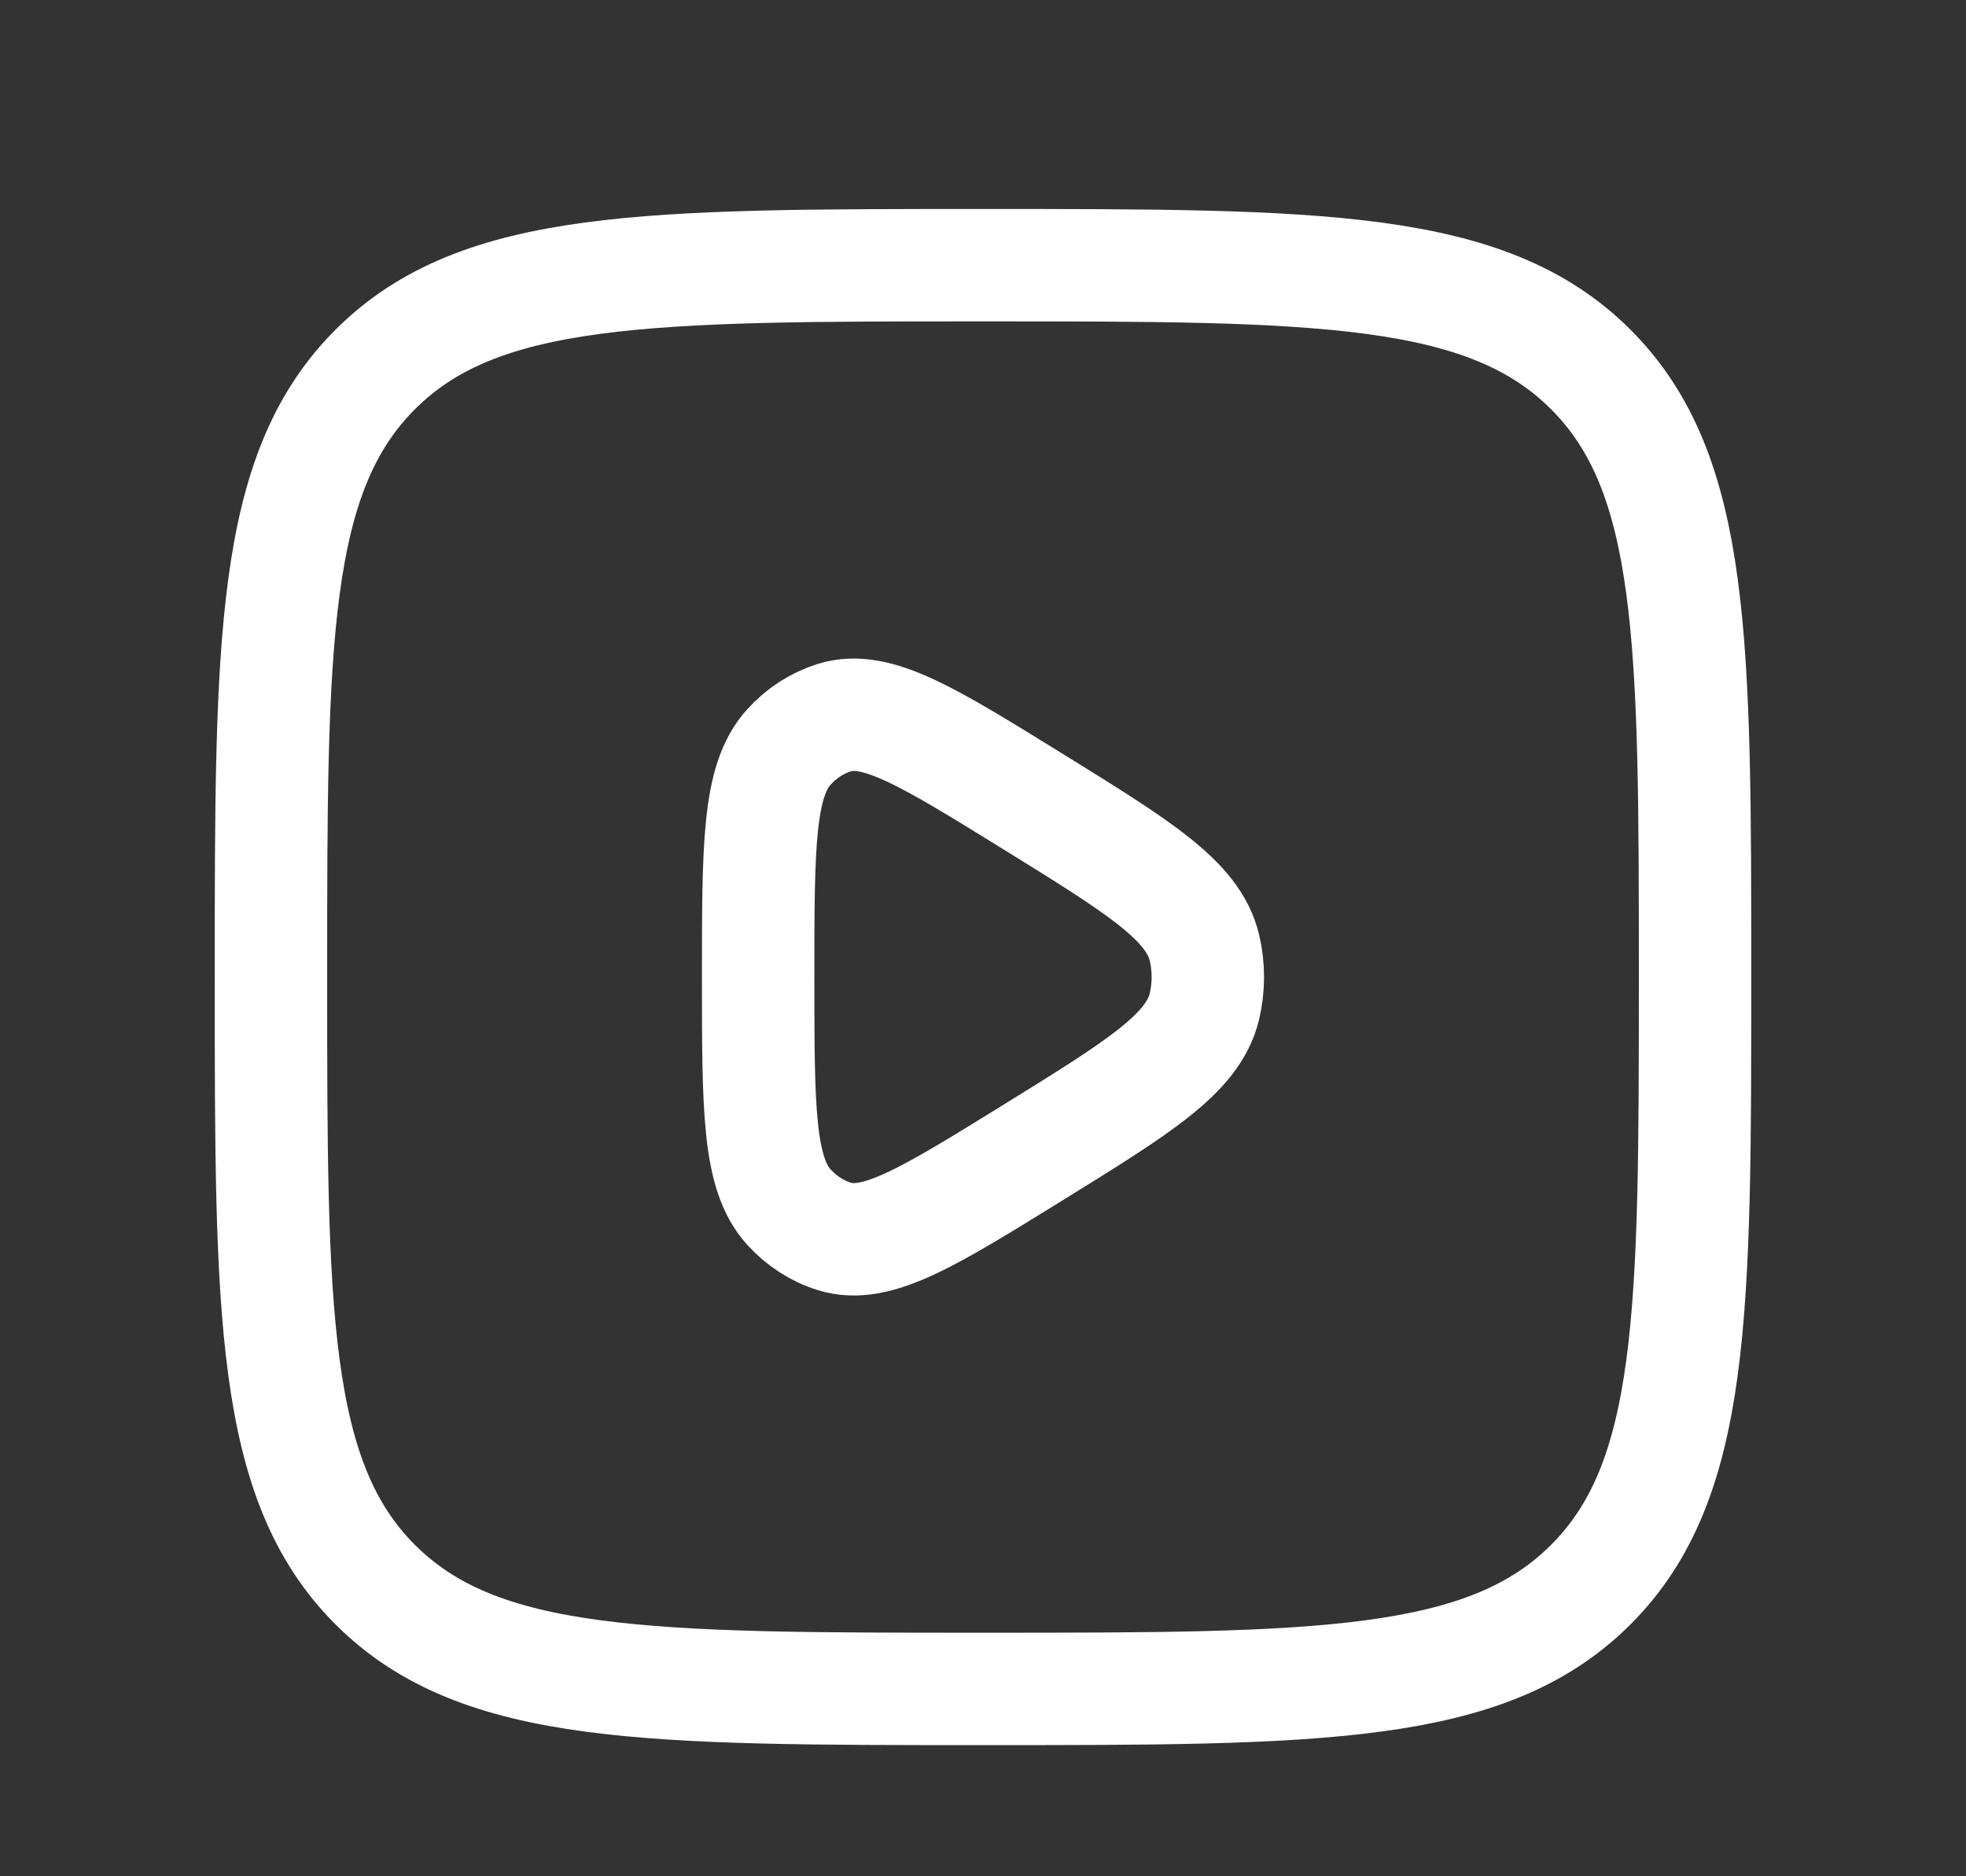 <svg width="22" height="21" viewBox="0 0 22 21" fill="none" xmlns="http://www.w3.org/2000/svg">
<rect x="0" y="0" width="22" height="21" fill="#333333" stroke="none"/>
<path d="M13.477 11.267C13.35 11.792 12.749 12.164 11.548 12.907C10.387 13.625 9.807 13.984 9.339 13.839C9.146 13.78 8.97 13.666 8.828 13.51C8.484 13.133 8.484 12.4 8.484 10.935C8.484 9.471 8.484 8.738 8.828 8.361C8.97 8.204 9.146 8.091 9.339 8.031C9.807 7.887 10.387 8.246 11.548 8.964C12.749 9.707 13.35 10.079 13.477 10.604C13.529 10.821 13.529 11.05 13.477 11.267Z" stroke="white" stroke-width="1.258" stroke-linejoin="round"/>
<path d="M3.032 10.935C3.032 7.179 3.032 5.301 4.199 4.135C5.366 2.968 7.244 2.968 11 2.968C14.756 2.968 16.634 2.968 17.801 4.135C18.968 5.301 18.968 7.179 18.968 10.935C18.968 14.691 18.968 16.57 17.801 17.736C16.634 18.903 14.756 18.903 11 18.903C7.244 18.903 5.366 18.903 4.199 17.736C3.032 16.57 3.032 14.691 3.032 10.935Z" stroke="white" stroke-width="1.258"/>
</svg>
